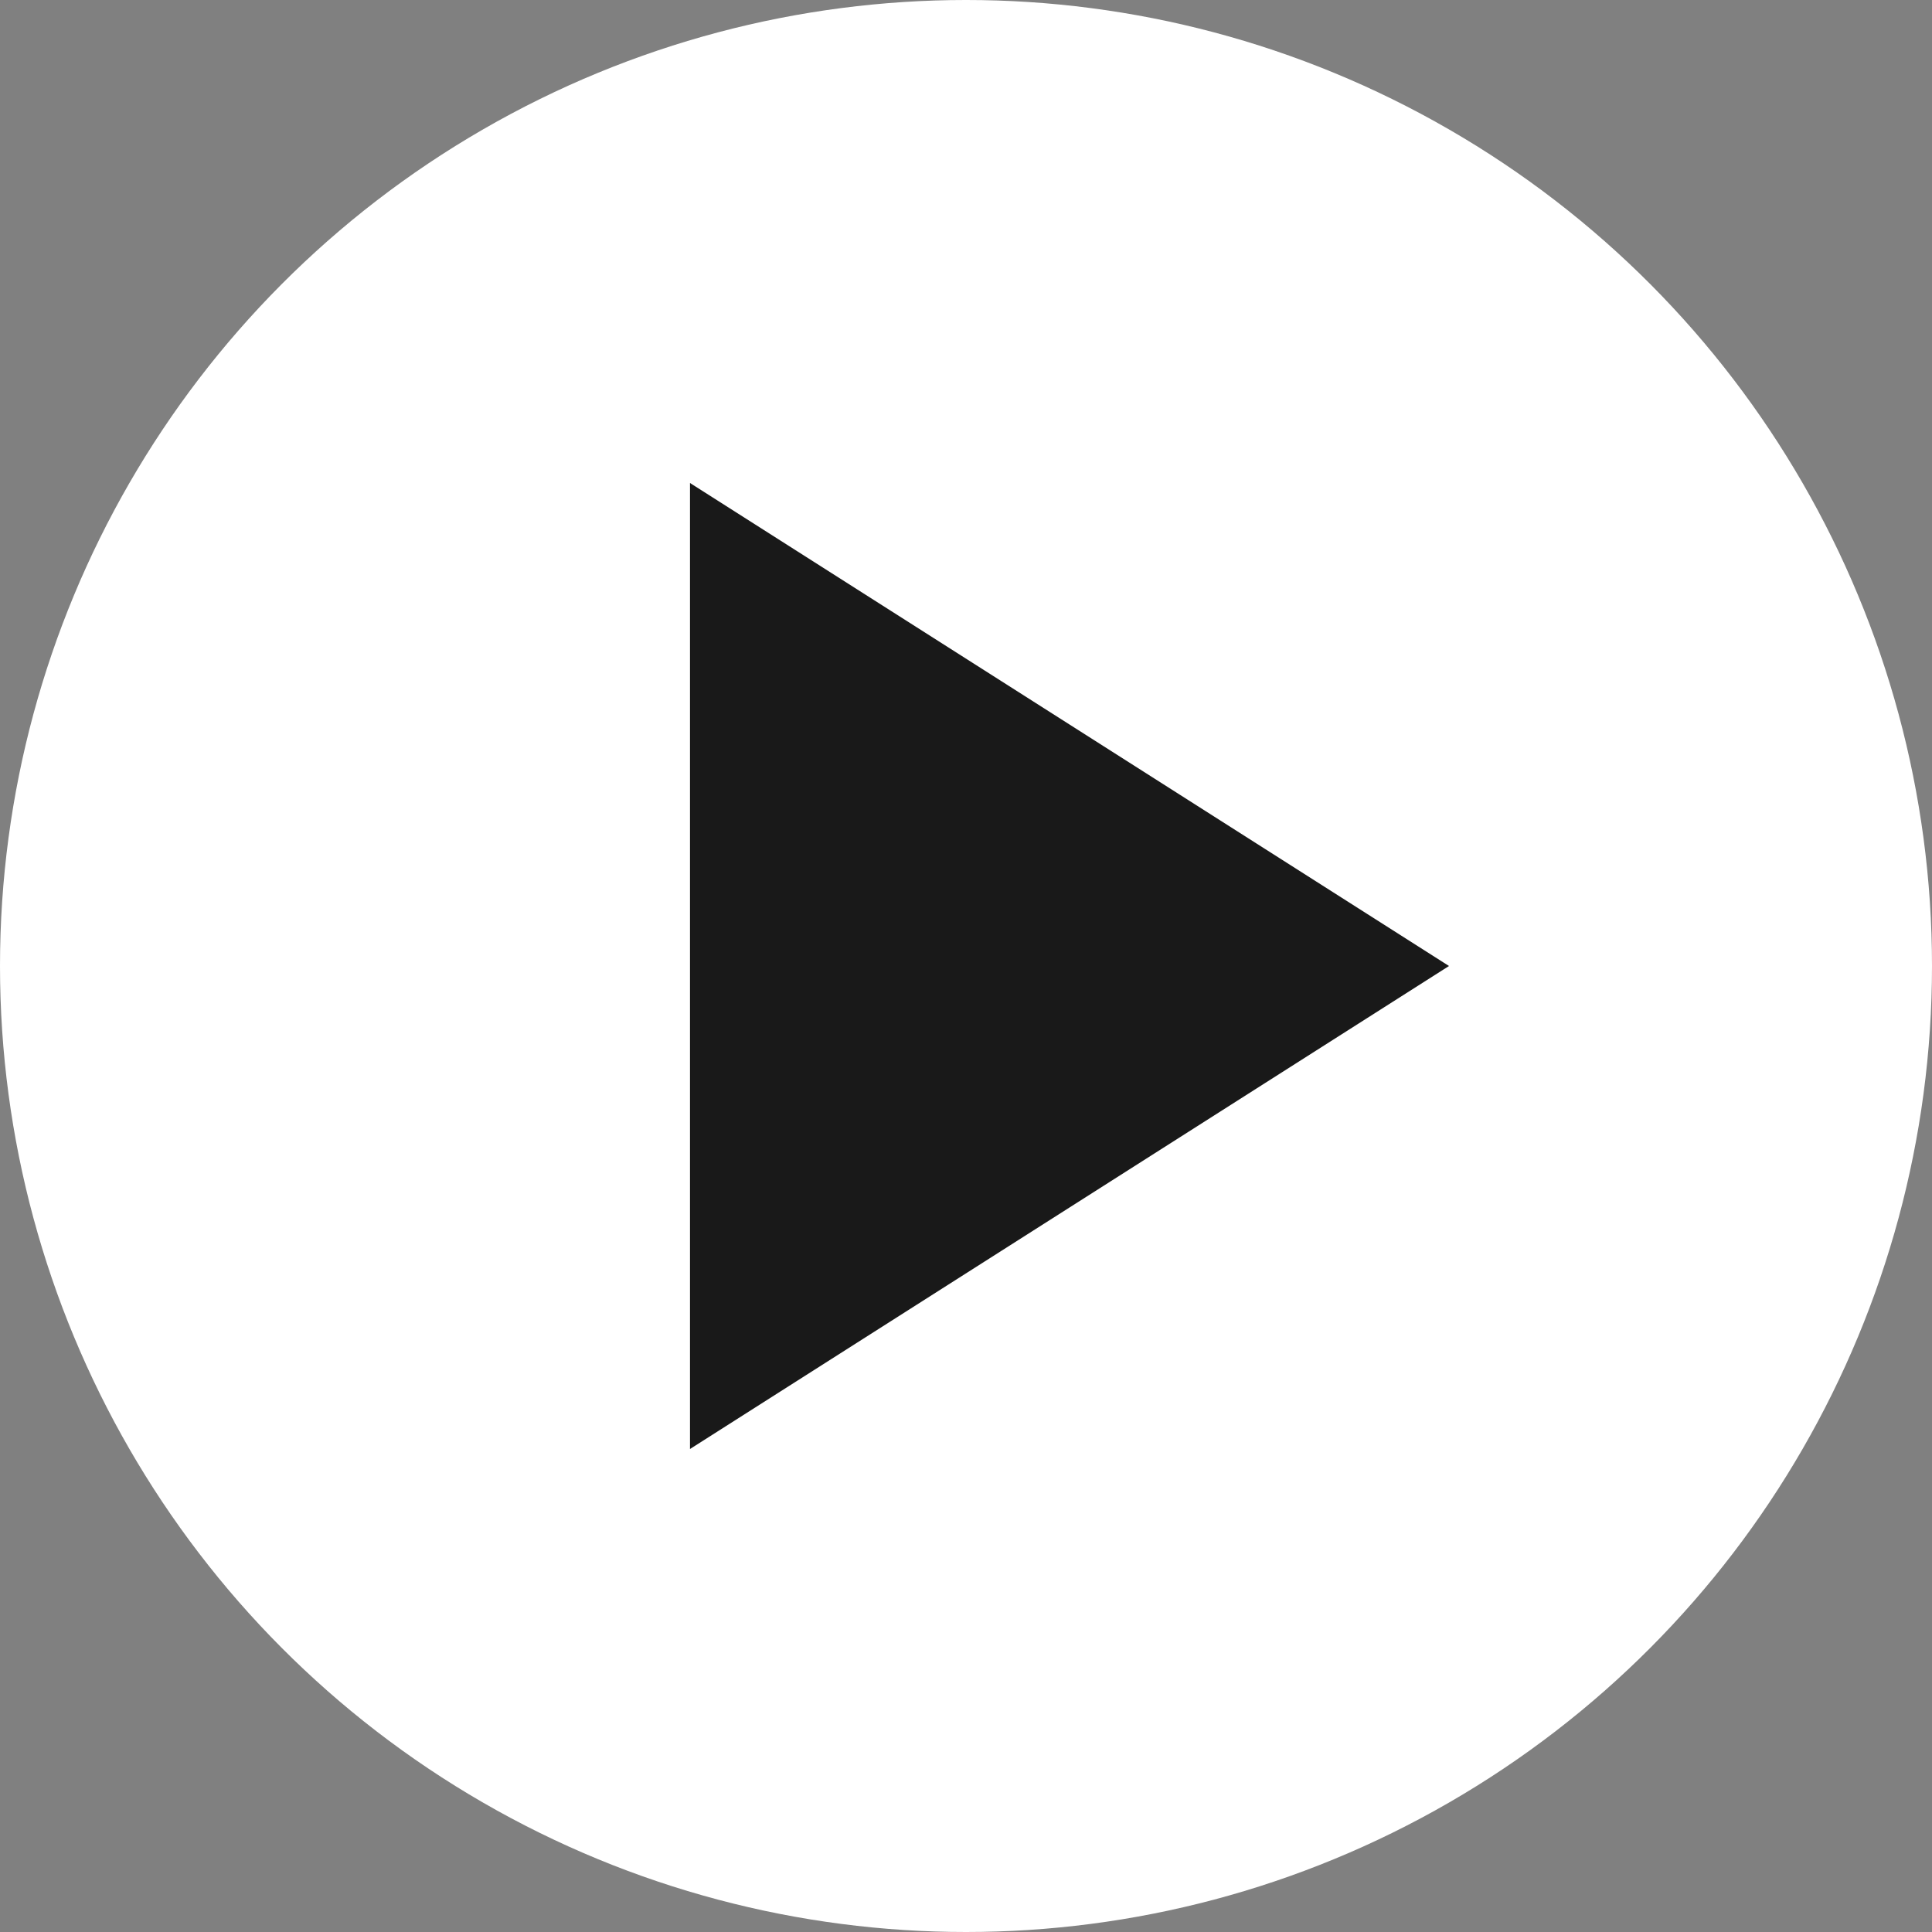 <svg width="28" height="28" viewBox="0 0 28 28" fill="none" xmlns="http://www.w3.org/2000/svg">
<rect x="0" y="0" width="28" height="28" fill="#808080" stroke="none"/>
<circle cx="14" cy="14" r="14" fill="white"/>
<g clip-path="url(#clip0_973_5202)">
<path d="M10 7V21L21 14L10 7Z" fill="#191919"/>
</g>
<defs>
<clipPath id="clip0_973_5202">
<rect width="24" height="24" fill="white" transform="translate(2 2)"/>
</clipPath>
</defs>
</svg>

